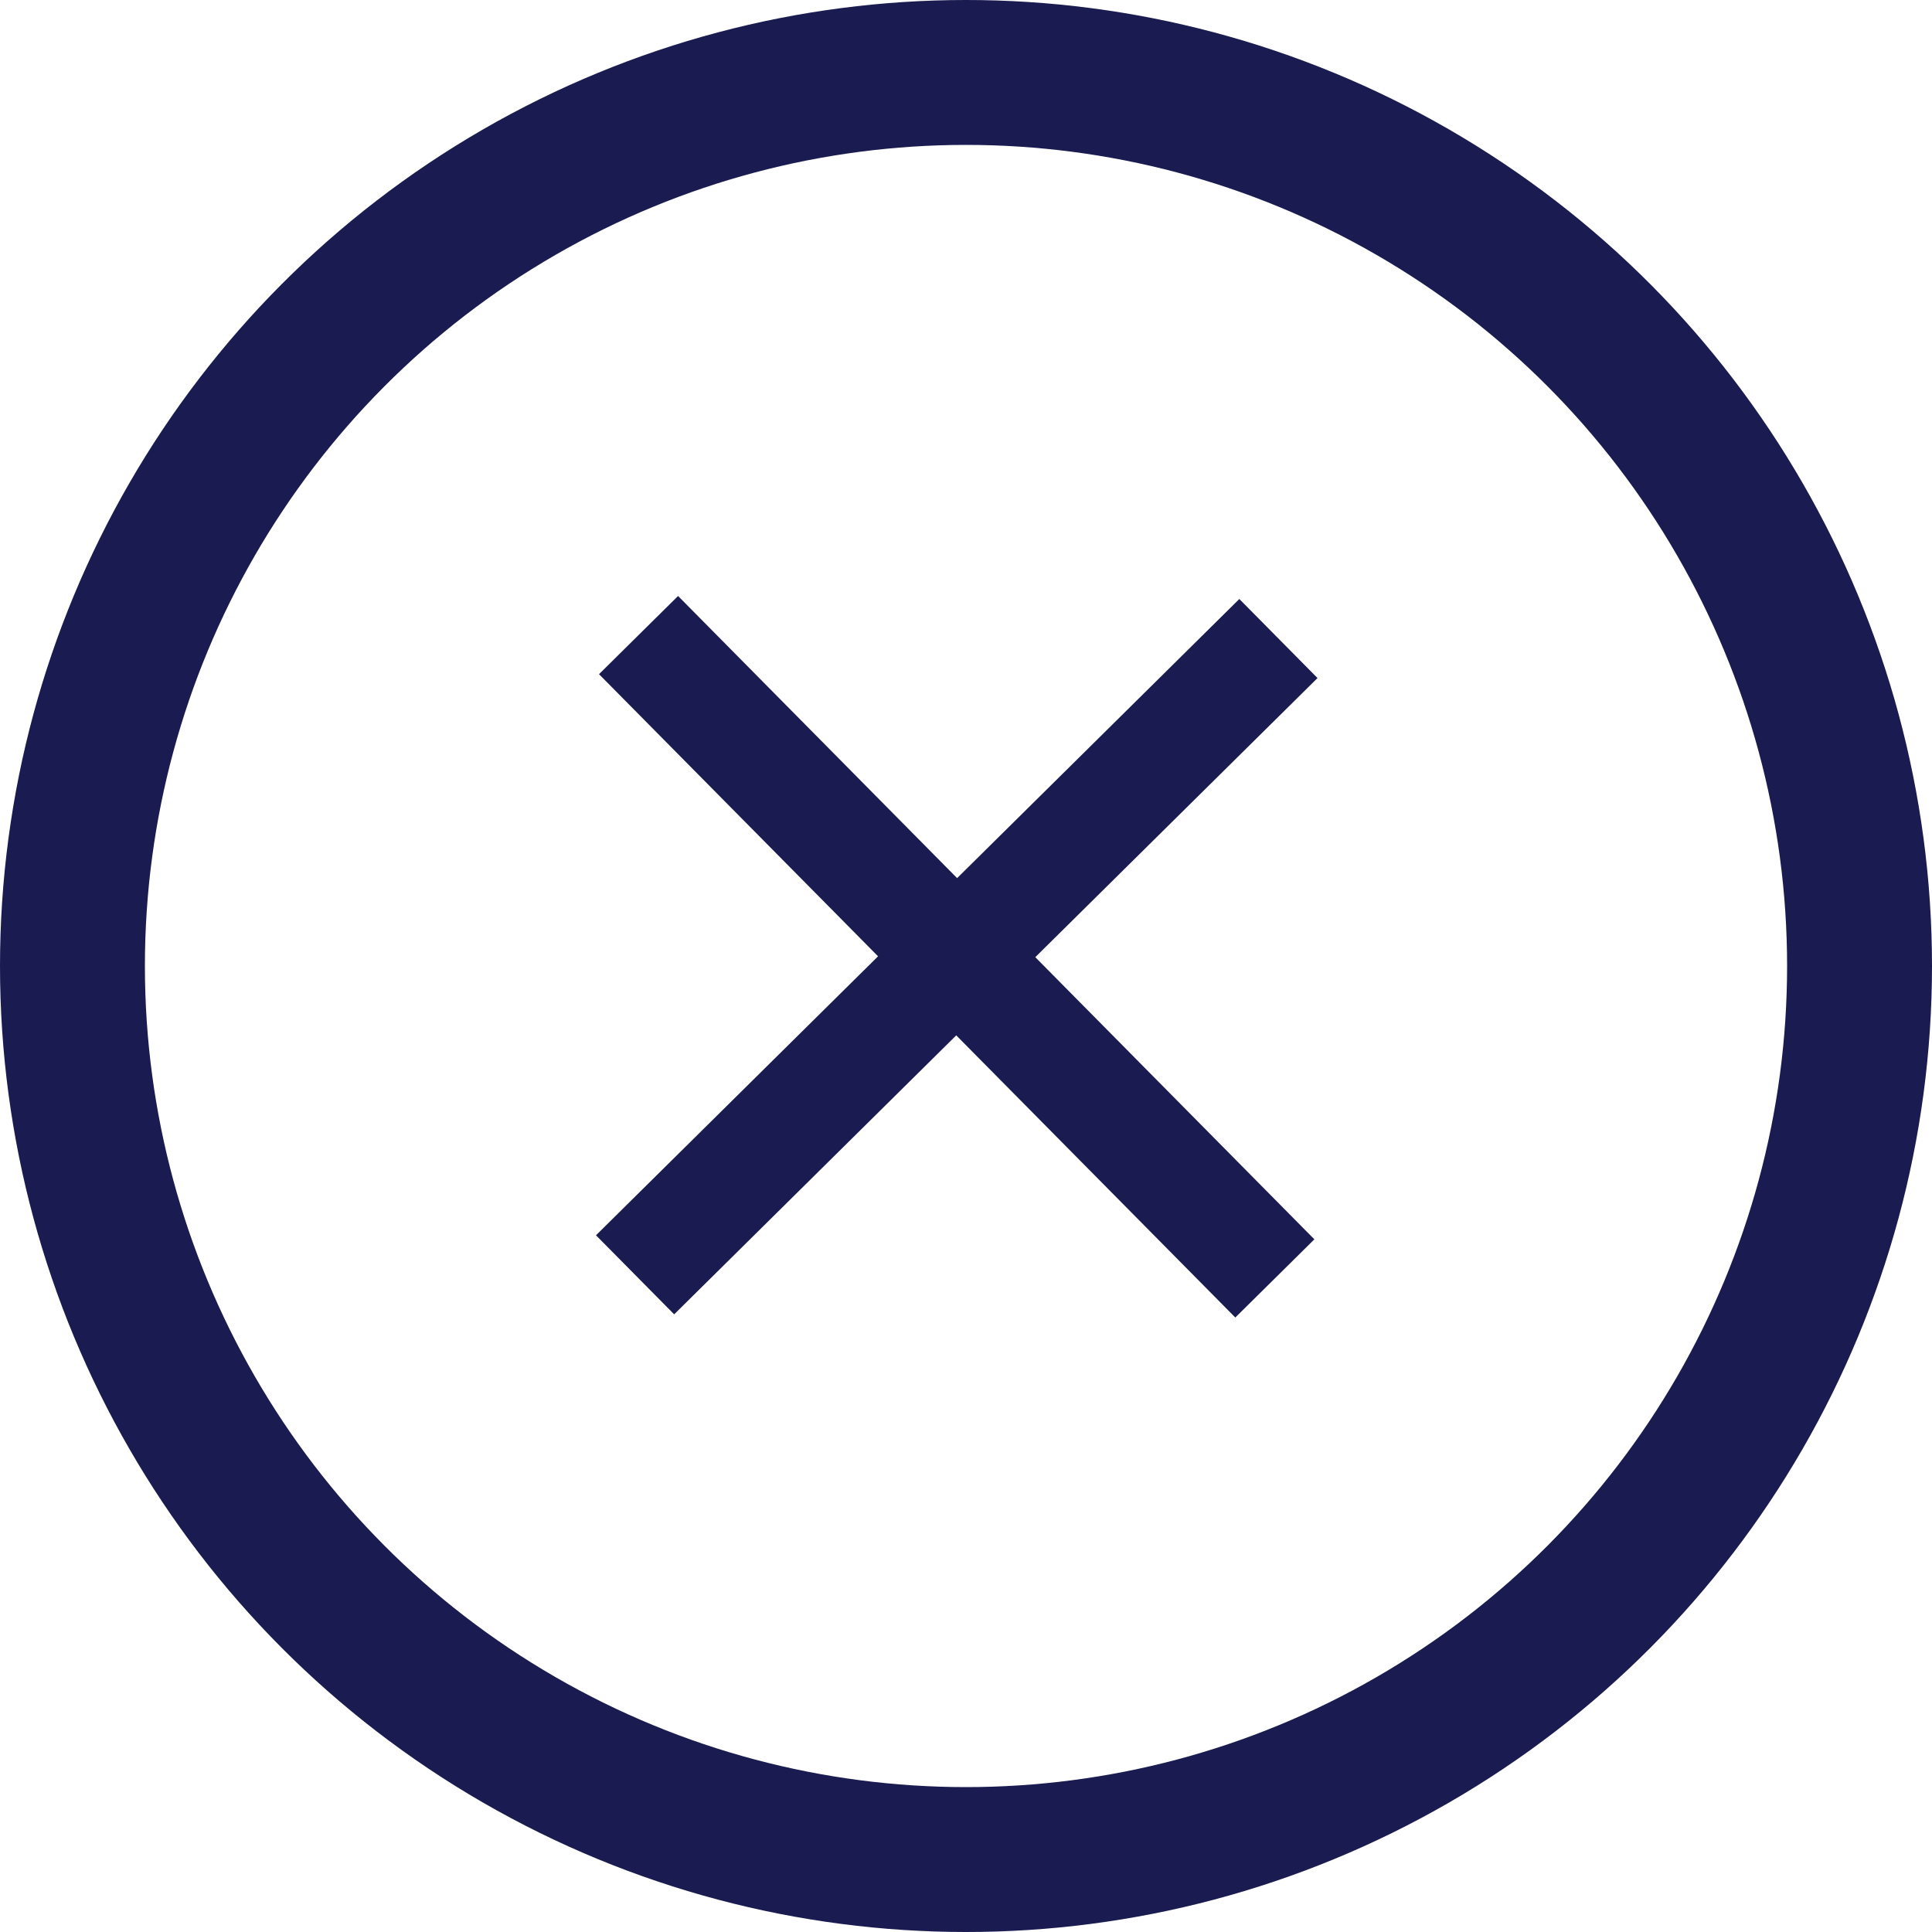 <svg width="20" height="20" viewBox="0 0 20 20" fill="none" xmlns="http://www.w3.org/2000/svg">
<circle cx="10" cy="10" r="9.25" stroke="#1A1B50" stroke-width="1.5"/>
<rect x="6.201" y="6.979" width="1.151" height="9.367" transform="rotate(-44.684 6.201 6.979)" fill="#1A1B50"/>
<rect x="6.979" y="13.606" width="1.151" height="9.367" transform="rotate(-134.684 6.979 13.606)" fill="#1A1B50"/>
</svg>
